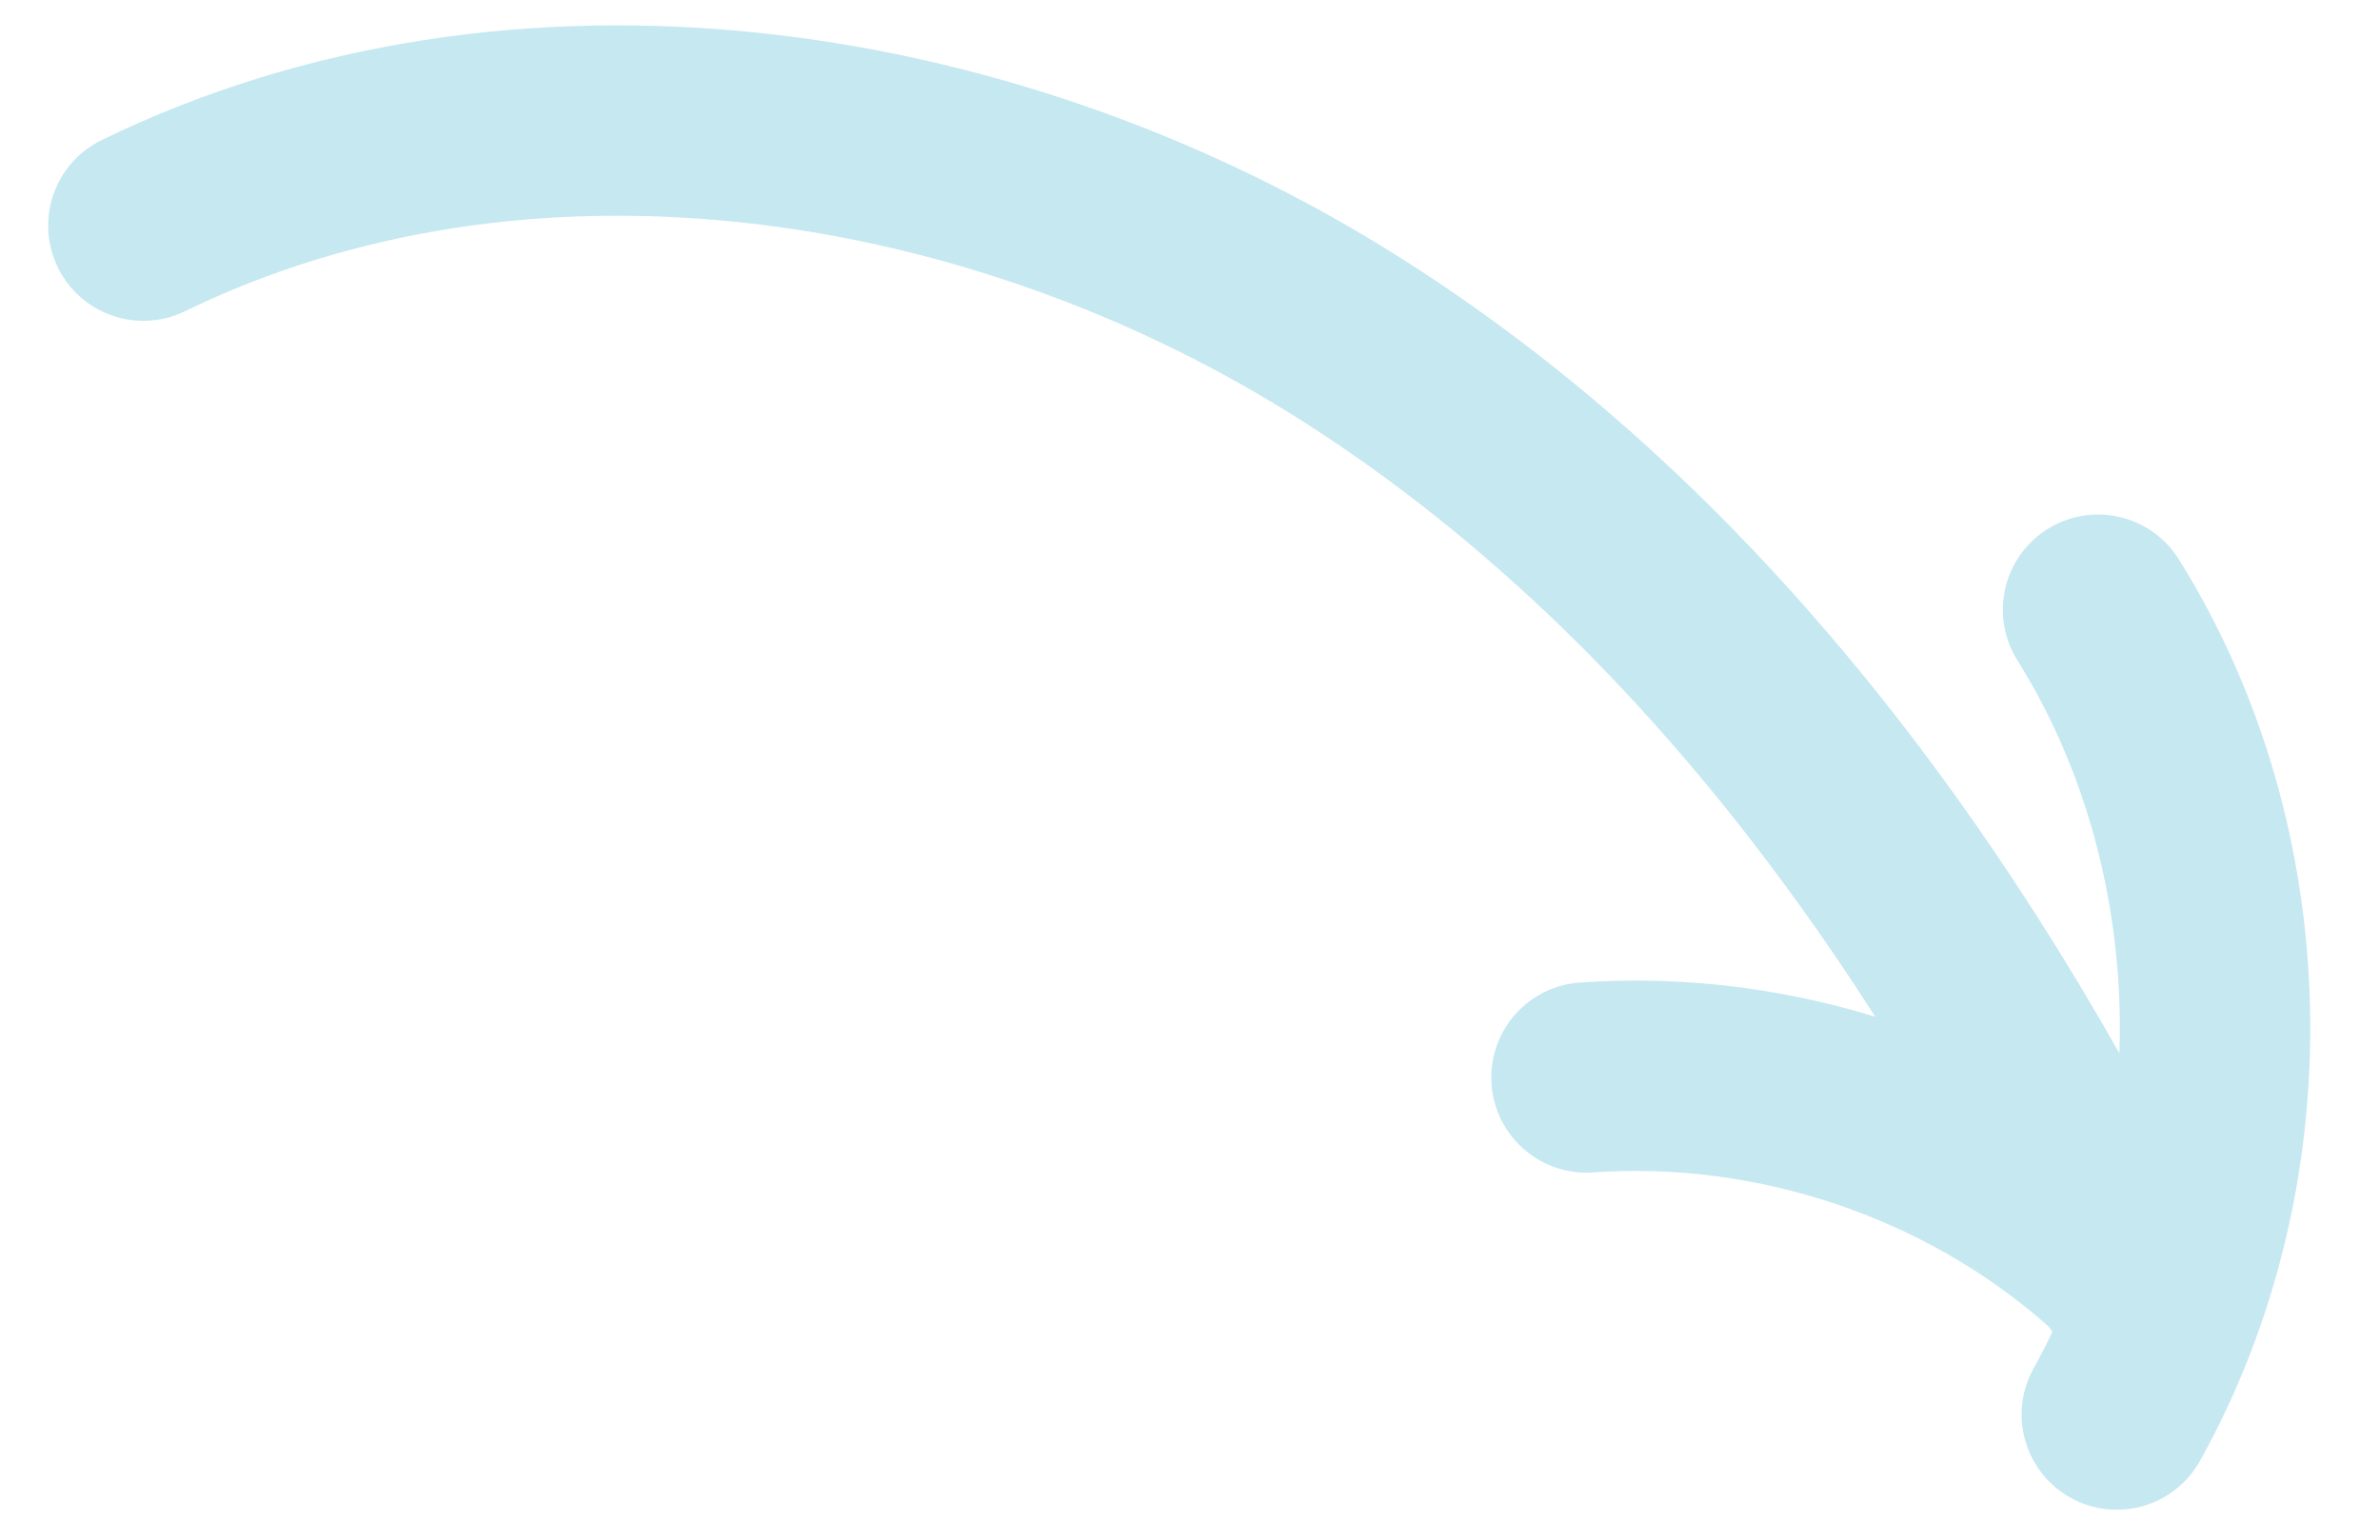 <?xml version="1.0" encoding="utf-8"?>
<!-- Generator: Adobe Illustrator 23.1.0, SVG Export Plug-In . SVG Version: 6.00 Build 0)  -->
<svg version="1.1" id="Слой_1" xmlns="http://www.w3.org/2000/svg" xmlns:xlink="http://www.w3.org/1999/xlink" x="0px" y="0px"
	 viewBox="0 0 85 55" style="enable-background:new 0 0 85 55;" xml:space="preserve">
<style type="text/css">
	.st0{fill:none;stroke:#C6E8F1;stroke-width:6.8;stroke-linecap:round;stroke-linejoin:round;stroke-miterlimit:10;}
</style>
<g>
	<path class="st0" d="M5.12,8.06c13.42-6.53,30.01-4.07,42.64,3.75c12.63,7.83,21.71,20.35,28.23,33.68"/>
	<path class="st0" d="M56.66,38.49c6.74-0.48,13.63,1.83,18.68,6.28"/>
	<path class="st0" d="M74.93,21.78c5.32,8.51,5.58,19.94,0.67,28.75"/>
</g>
</svg>
